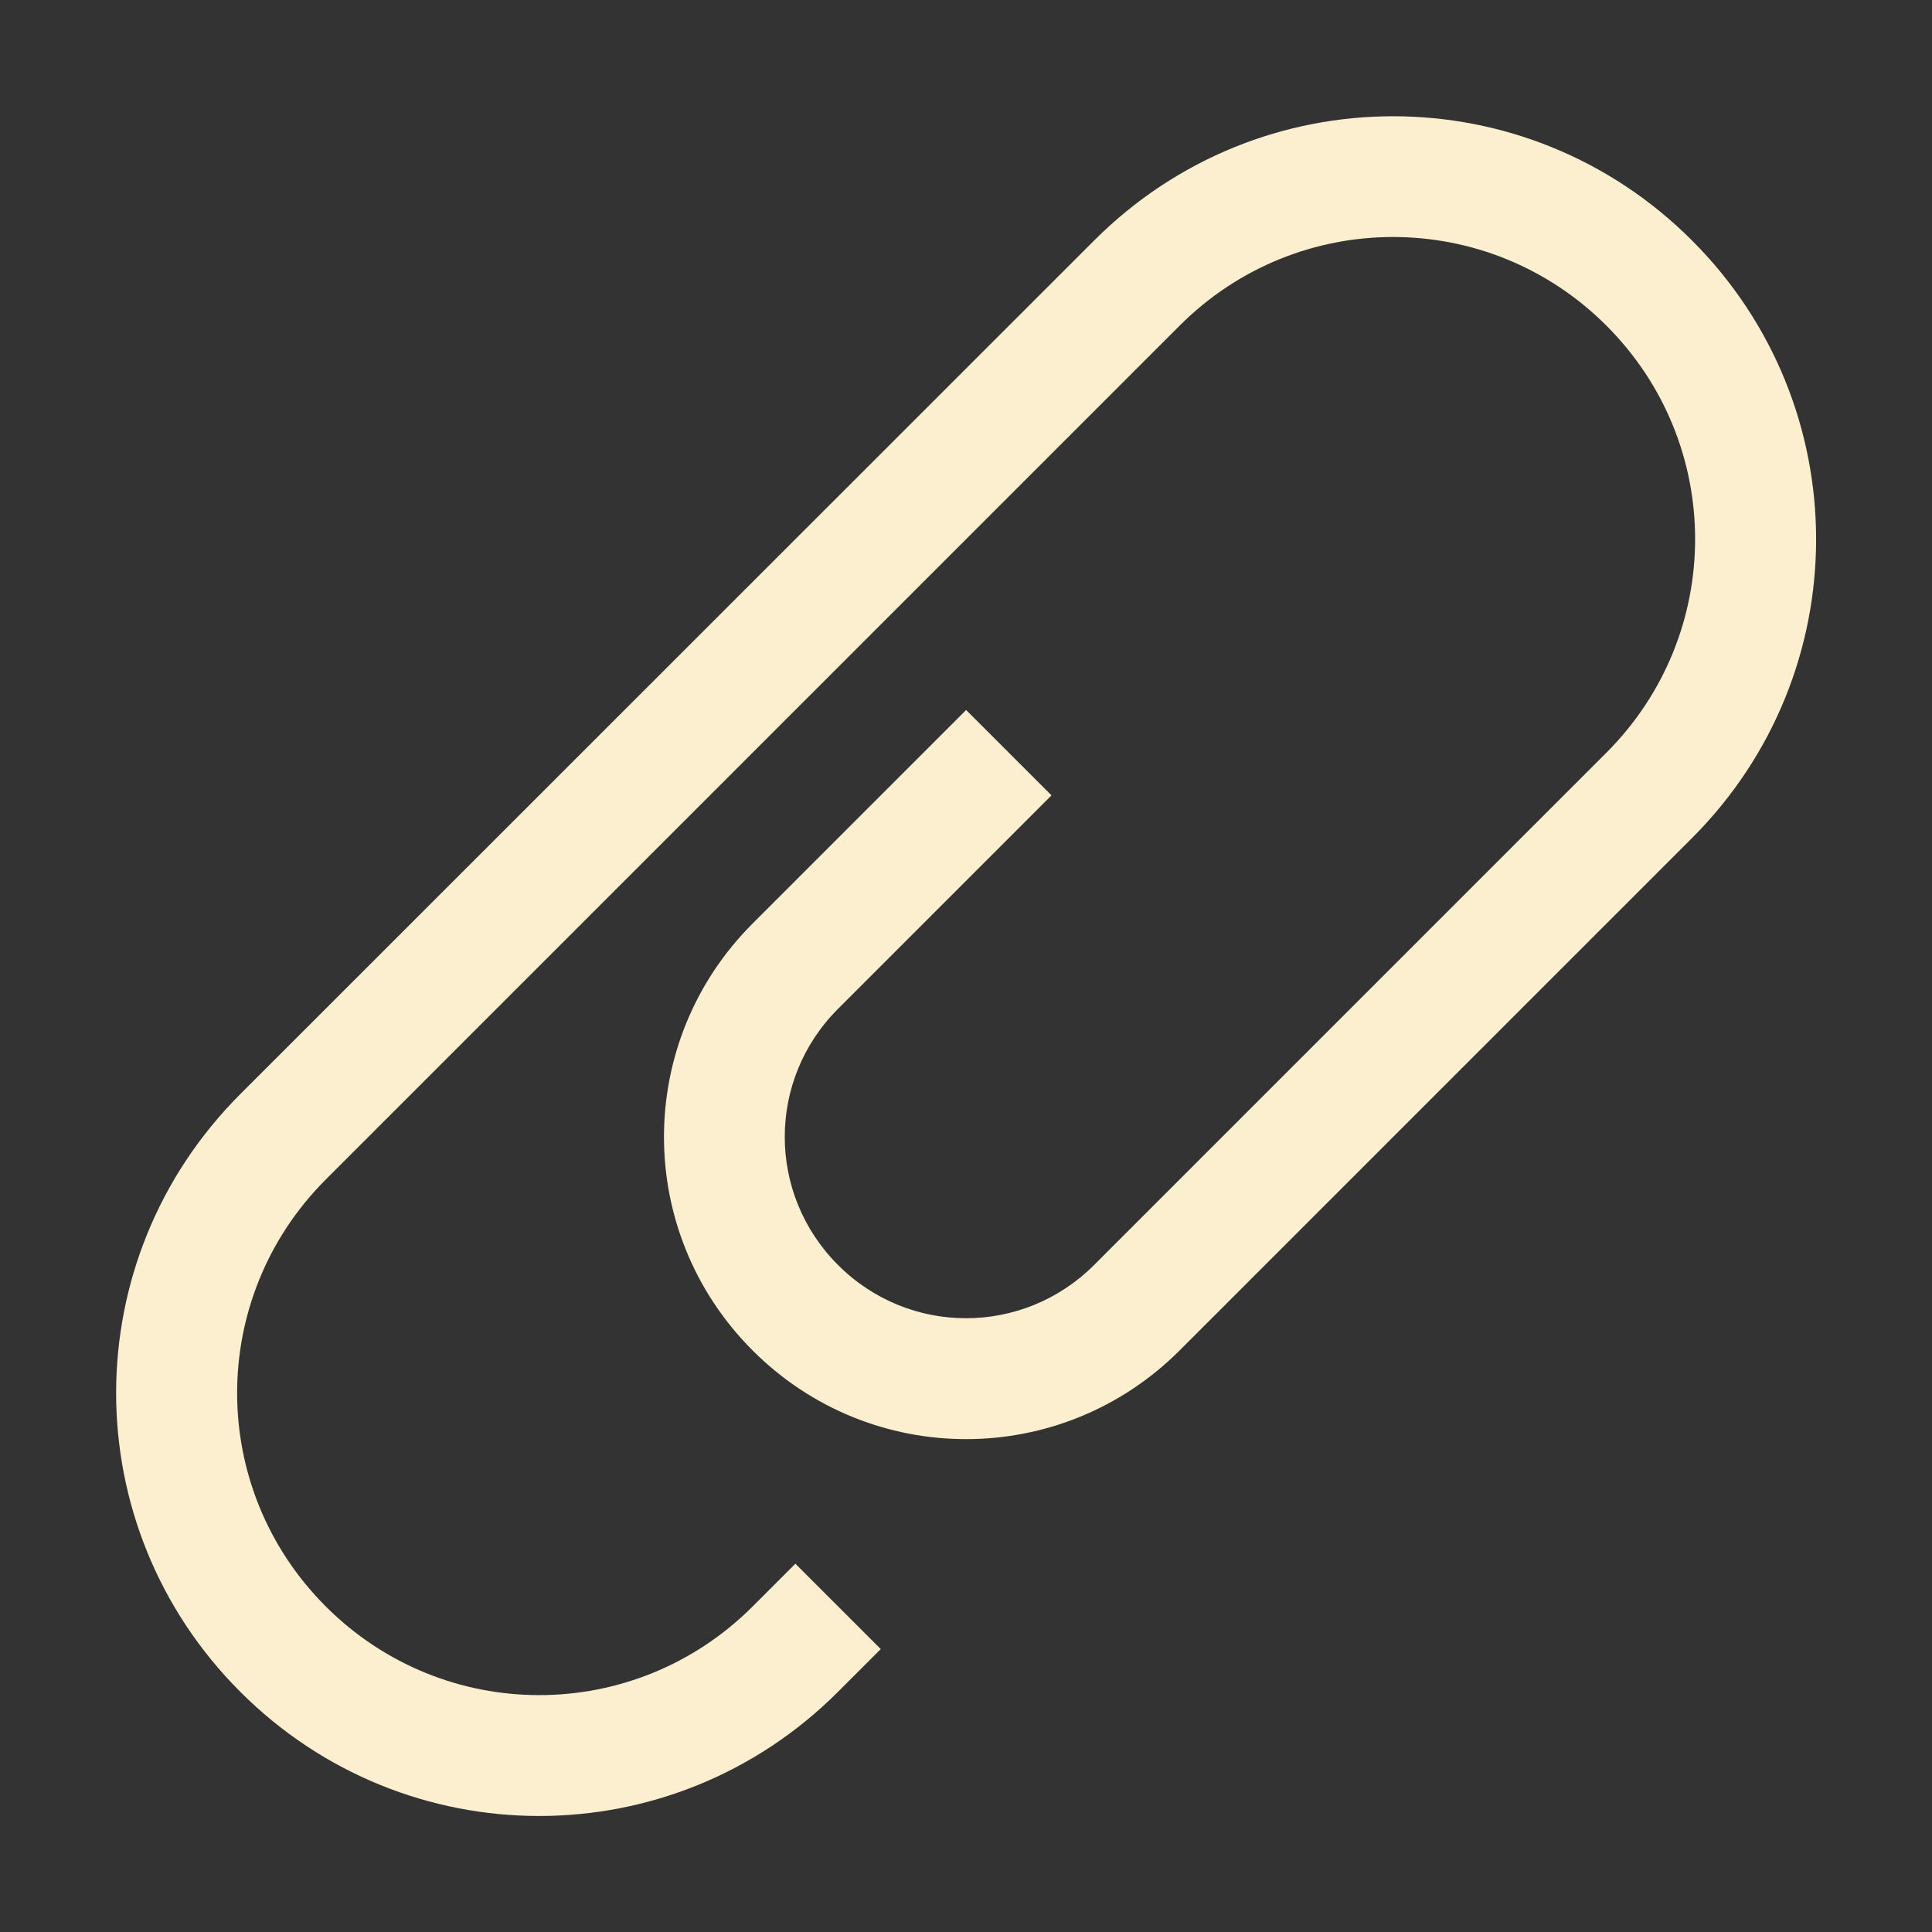 <svg xmlns="http://www.w3.org/2000/svg" width="16" height="16" version="1.1">
<rect width="100%" height="100%" fill="#333333" stroke="none"/>
<defs>
  <style id="current-color-scheme" type="text/css">
   .ColorScheme-Text { color:#fbefd0; } .ColorScheme-Highlight { color:#5294e2; }
  </style>
  <linearGradient id="arrongin" x1="0%" x2="0%" y1="0%" y2="100%">
   <stop offset="0%" style="stop-color:#dd9b44; stop-opacity:1"/>
   <stop offset="100%" style="stop-color:#ad6c16; stop-opacity:1"/>
  </linearGradient>
  <linearGradient id="aurora" x1="0%" x2="0%" y1="0%" y2="100%">
   <stop offset="0%" style="stop-color:#09D4DF; stop-opacity:1"/>
   <stop offset="100%" style="stop-color:#9269F4; stop-opacity:1"/>
  </linearGradient>
  <linearGradient id="fitdance" x1="0%" x2="0%" y1="0%" y2="100%">
   <stop offset="0%" style="stop-color:#1AD6AB; stop-opacity:1"/>
   <stop offset="100%" style="stop-color:#329DB6; stop-opacity:1"/>
  </linearGradient>
  <linearGradient id="oomox" x1="0%" x2="0%" y1="0%" y2="100%">
   <stop offset="0%" style="stop-color:#efefe7; stop-opacity:1"/>
   <stop offset="100%" style="stop-color:#8f8f8b; stop-opacity:1"/>
  </linearGradient>
  <linearGradient id="rainblue" x1="0%" x2="0%" y1="0%" y2="100%">
   <stop offset="0%" style="stop-color:#00F260; stop-opacity:1"/>
   <stop offset="100%" style="stop-color:#0575E6; stop-opacity:1"/>
  </linearGradient>
  <linearGradient id="sunrise" x1="0%" x2="0%" y1="0%" y2="100%">
   <stop offset="0%" style="stop-color: #FF8501; stop-opacity:1"/>
   <stop offset="100%" style="stop-color: #FFCB01; stop-opacity:1"/>
  </linearGradient>
  <linearGradient id="telinkrin" x1="0%" x2="0%" y1="0%" y2="100%">
   <stop offset="0%" style="stop-color: #b2ced6; stop-opacity:1"/>
   <stop offset="100%" style="stop-color: #6da5b7; stop-opacity:1"/>
  </linearGradient>
  <linearGradient id="60spsycho" x1="0%" x2="0%" y1="0%" y2="100%">
   <stop offset="0%" style="stop-color: #df5940; stop-opacity:1"/>
   <stop offset="25%" style="stop-color: #d8d15f; stop-opacity:1"/>
   <stop offset="50%" style="stop-color: #e9882a; stop-opacity:1"/>
   <stop offset="100%" style="stop-color: #279362; stop-opacity:1"/>
  </linearGradient>
  <linearGradient id="90ssummer" x1="0%" x2="0%" y1="0%" y2="100%">
   <stop offset="0%" style="stop-color: #f618c7; stop-opacity:1"/>
   <stop offset="20%" style="stop-color: #94ffab; stop-opacity:1"/>
   <stop offset="50%" style="stop-color: #fbfd54; stop-opacity:1"/>
   <stop offset="100%" style="stop-color: #0f83ae; stop-opacity:1"/>
  </linearGradient>
 </defs>
 <g label="status" transform="translate(-1013,-73.121)">
  <path d="m 1014.99,82.182 c -1.371,1.371 -1.371,3.579 0,4.95 1.371,1.371 3.579,1.371 4.95,0 l 0.354,-0.354 -0.707,-0.707 -0.354,0.354 c -0.979,0.979 -2.556,0.979 -3.535,0 -0.979,-0.979 -0.979,-2.556 0,-3.536 l 7.071,-7.071 c 0.979,-0.979 2.556,-0.979 3.535,0 0.979,0.979 0.979,2.556 0,3.536 l -0.713,0.713 -2.469,2.469 -0.207,0.207 -0.854,0.854 c -0.588,0.588 -1.534,0.588 -2.121,0 -0.588,-0.588 -0.588,-1.534 0,-2.121 l 1.061,-1.061 0.707,-0.707 -0.707,-0.707 -1.768,1.768 c -0.979,0.979 -0.979,2.556 0,3.536 0.979,0.979 2.556,0.979 3.536,0 l 0.854,-0.854 1.268,-1.268 2.121,-2.121 c 1.371,-1.371 1.371,-3.579 0,-4.95 -1.371,-1.371 -3.579,-1.371 -4.95,0 z" style="fill:currentColor" class="ColorScheme-Text"/>
 </g>
</svg>
